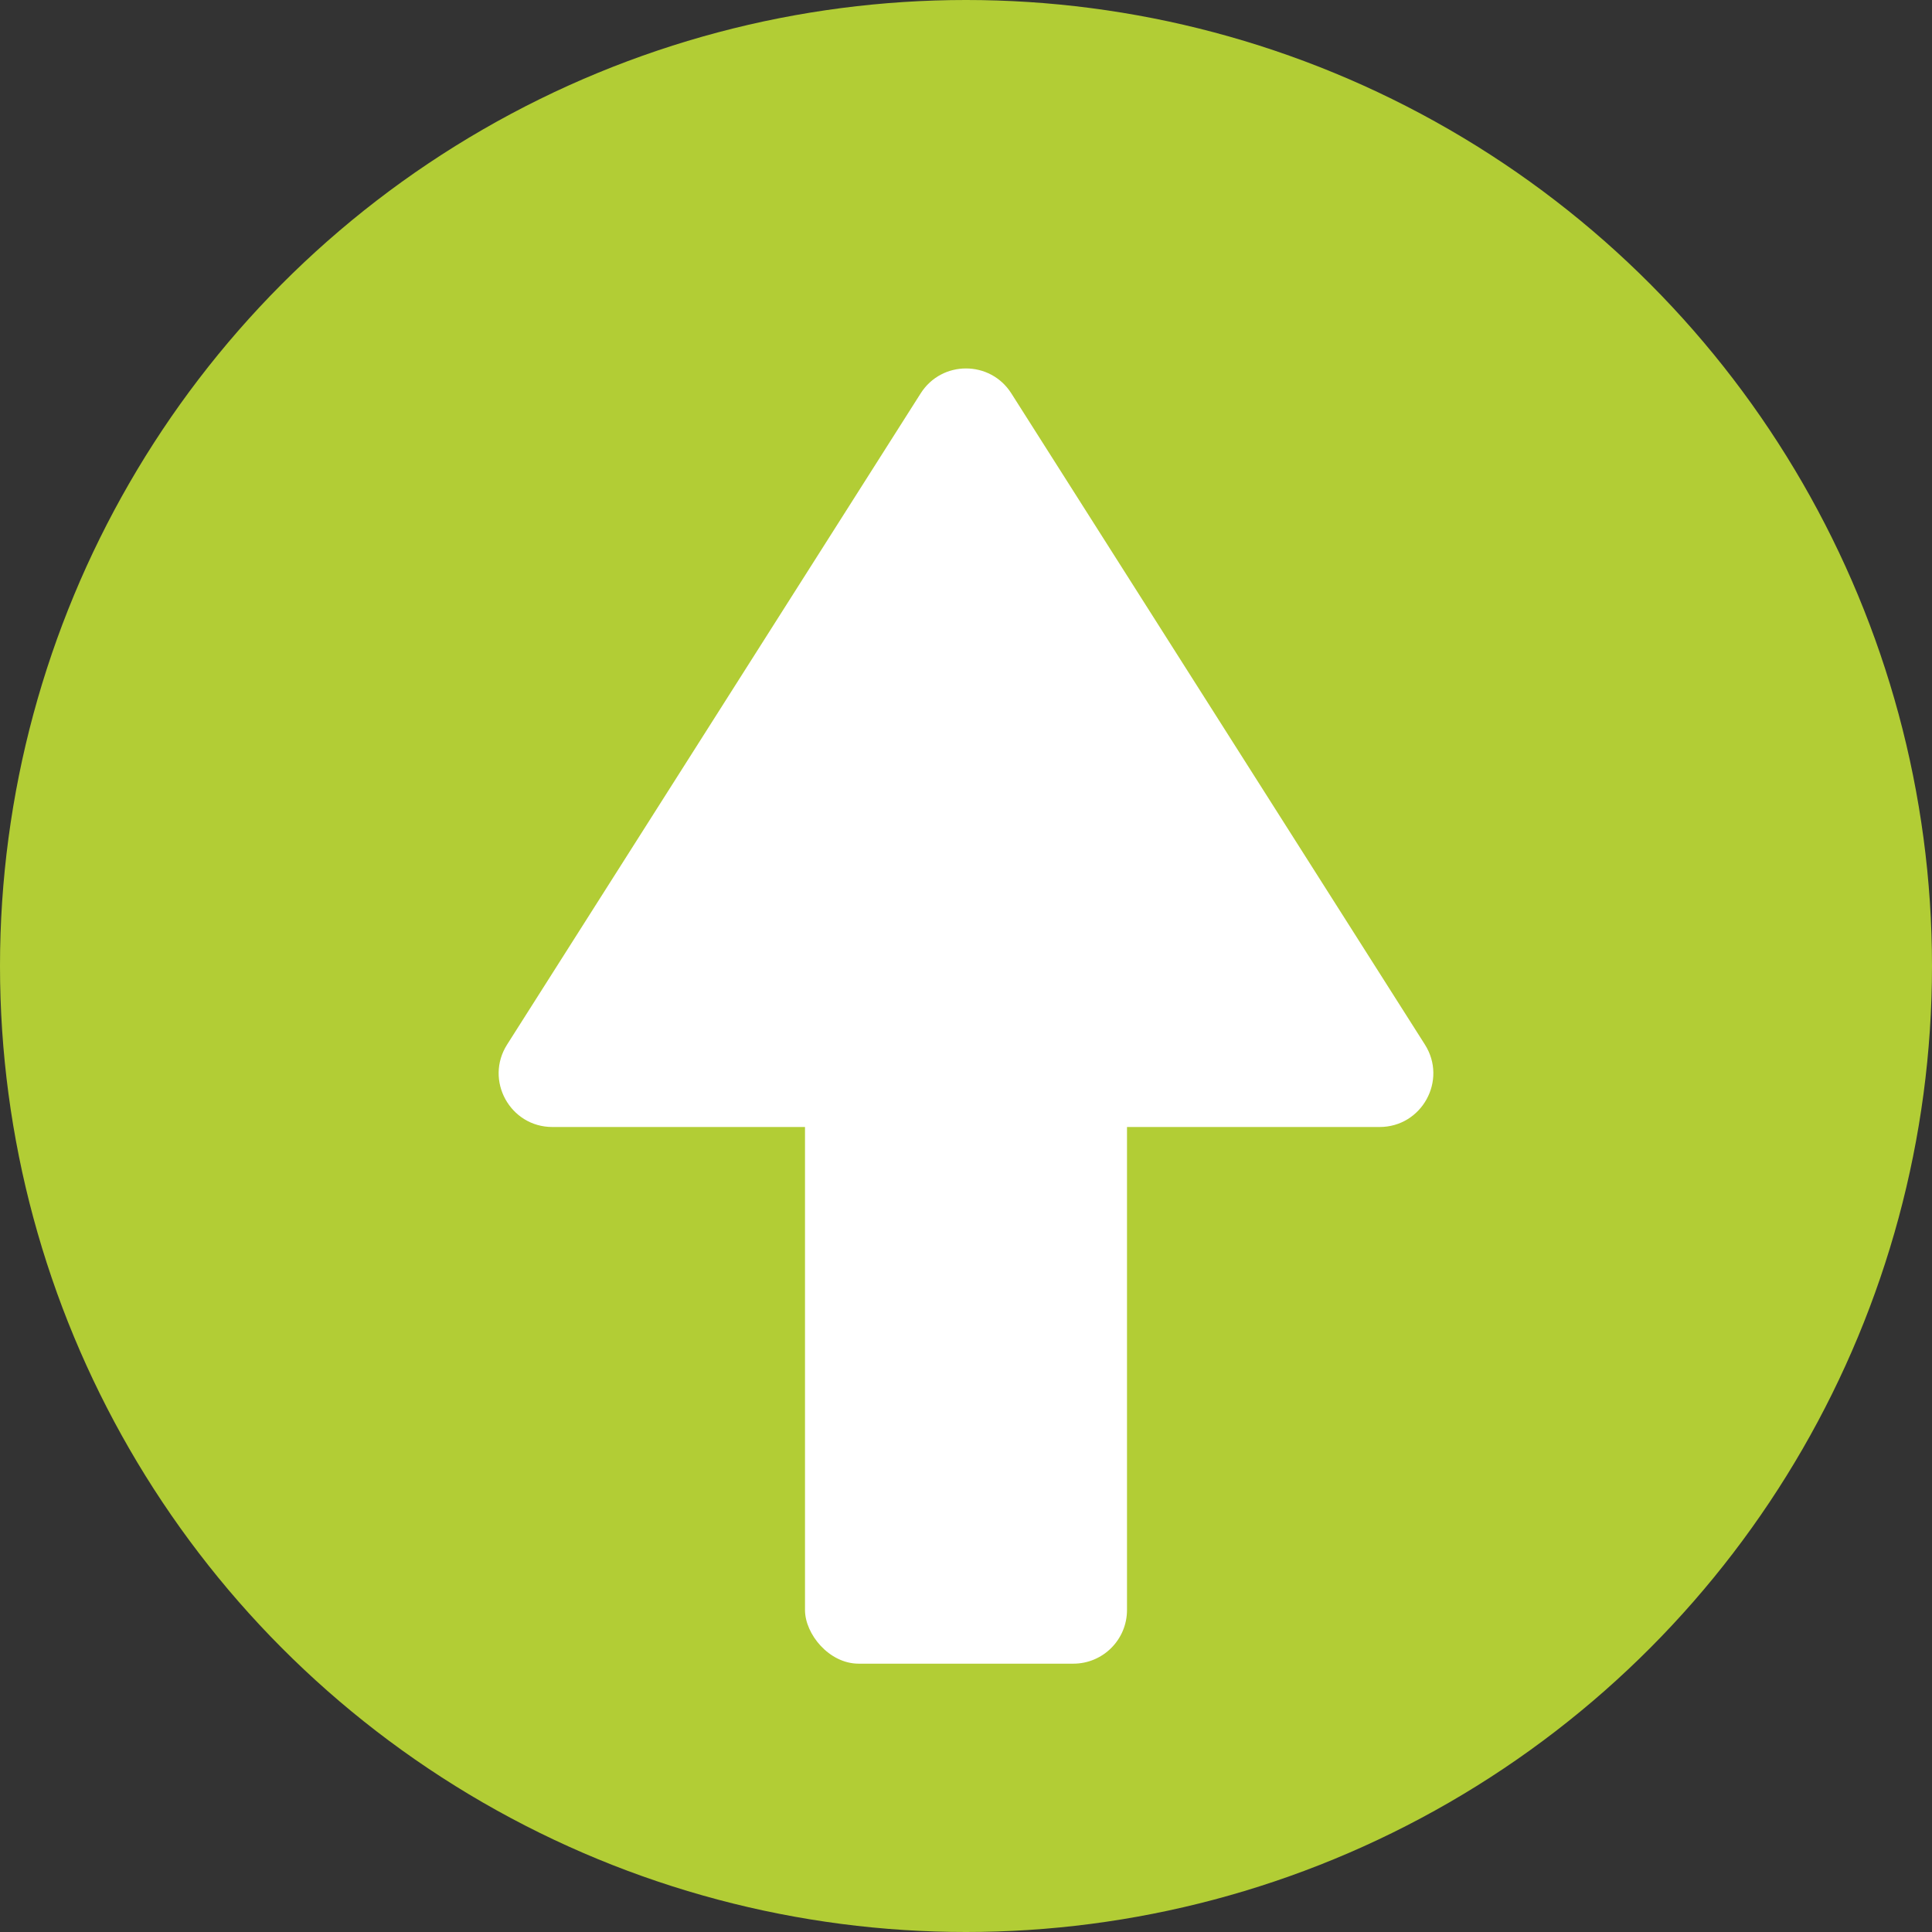 <svg width="36" height="36" viewBox="0 0 36 36" fill="none" xmlns="http://www.w3.org/2000/svg">
<rect x="0" y="0" width="36" height="36" fill="#333333" stroke="none"/>
<circle cx="18" cy="18" r="18" fill="#B2CD35"/>
<path d="M17.156 7.329C17.549 6.711 18.451 6.711 18.844 7.329L26.551 19.464C26.974 20.13 26.495 21 25.707 21H10.293C9.505 21 9.026 20.13 9.449 19.464L17.156 7.329Z" fill="white"/>
<rect x="15" y="19" width="6" height="12" rx="1" fill="white"/>
</svg>
